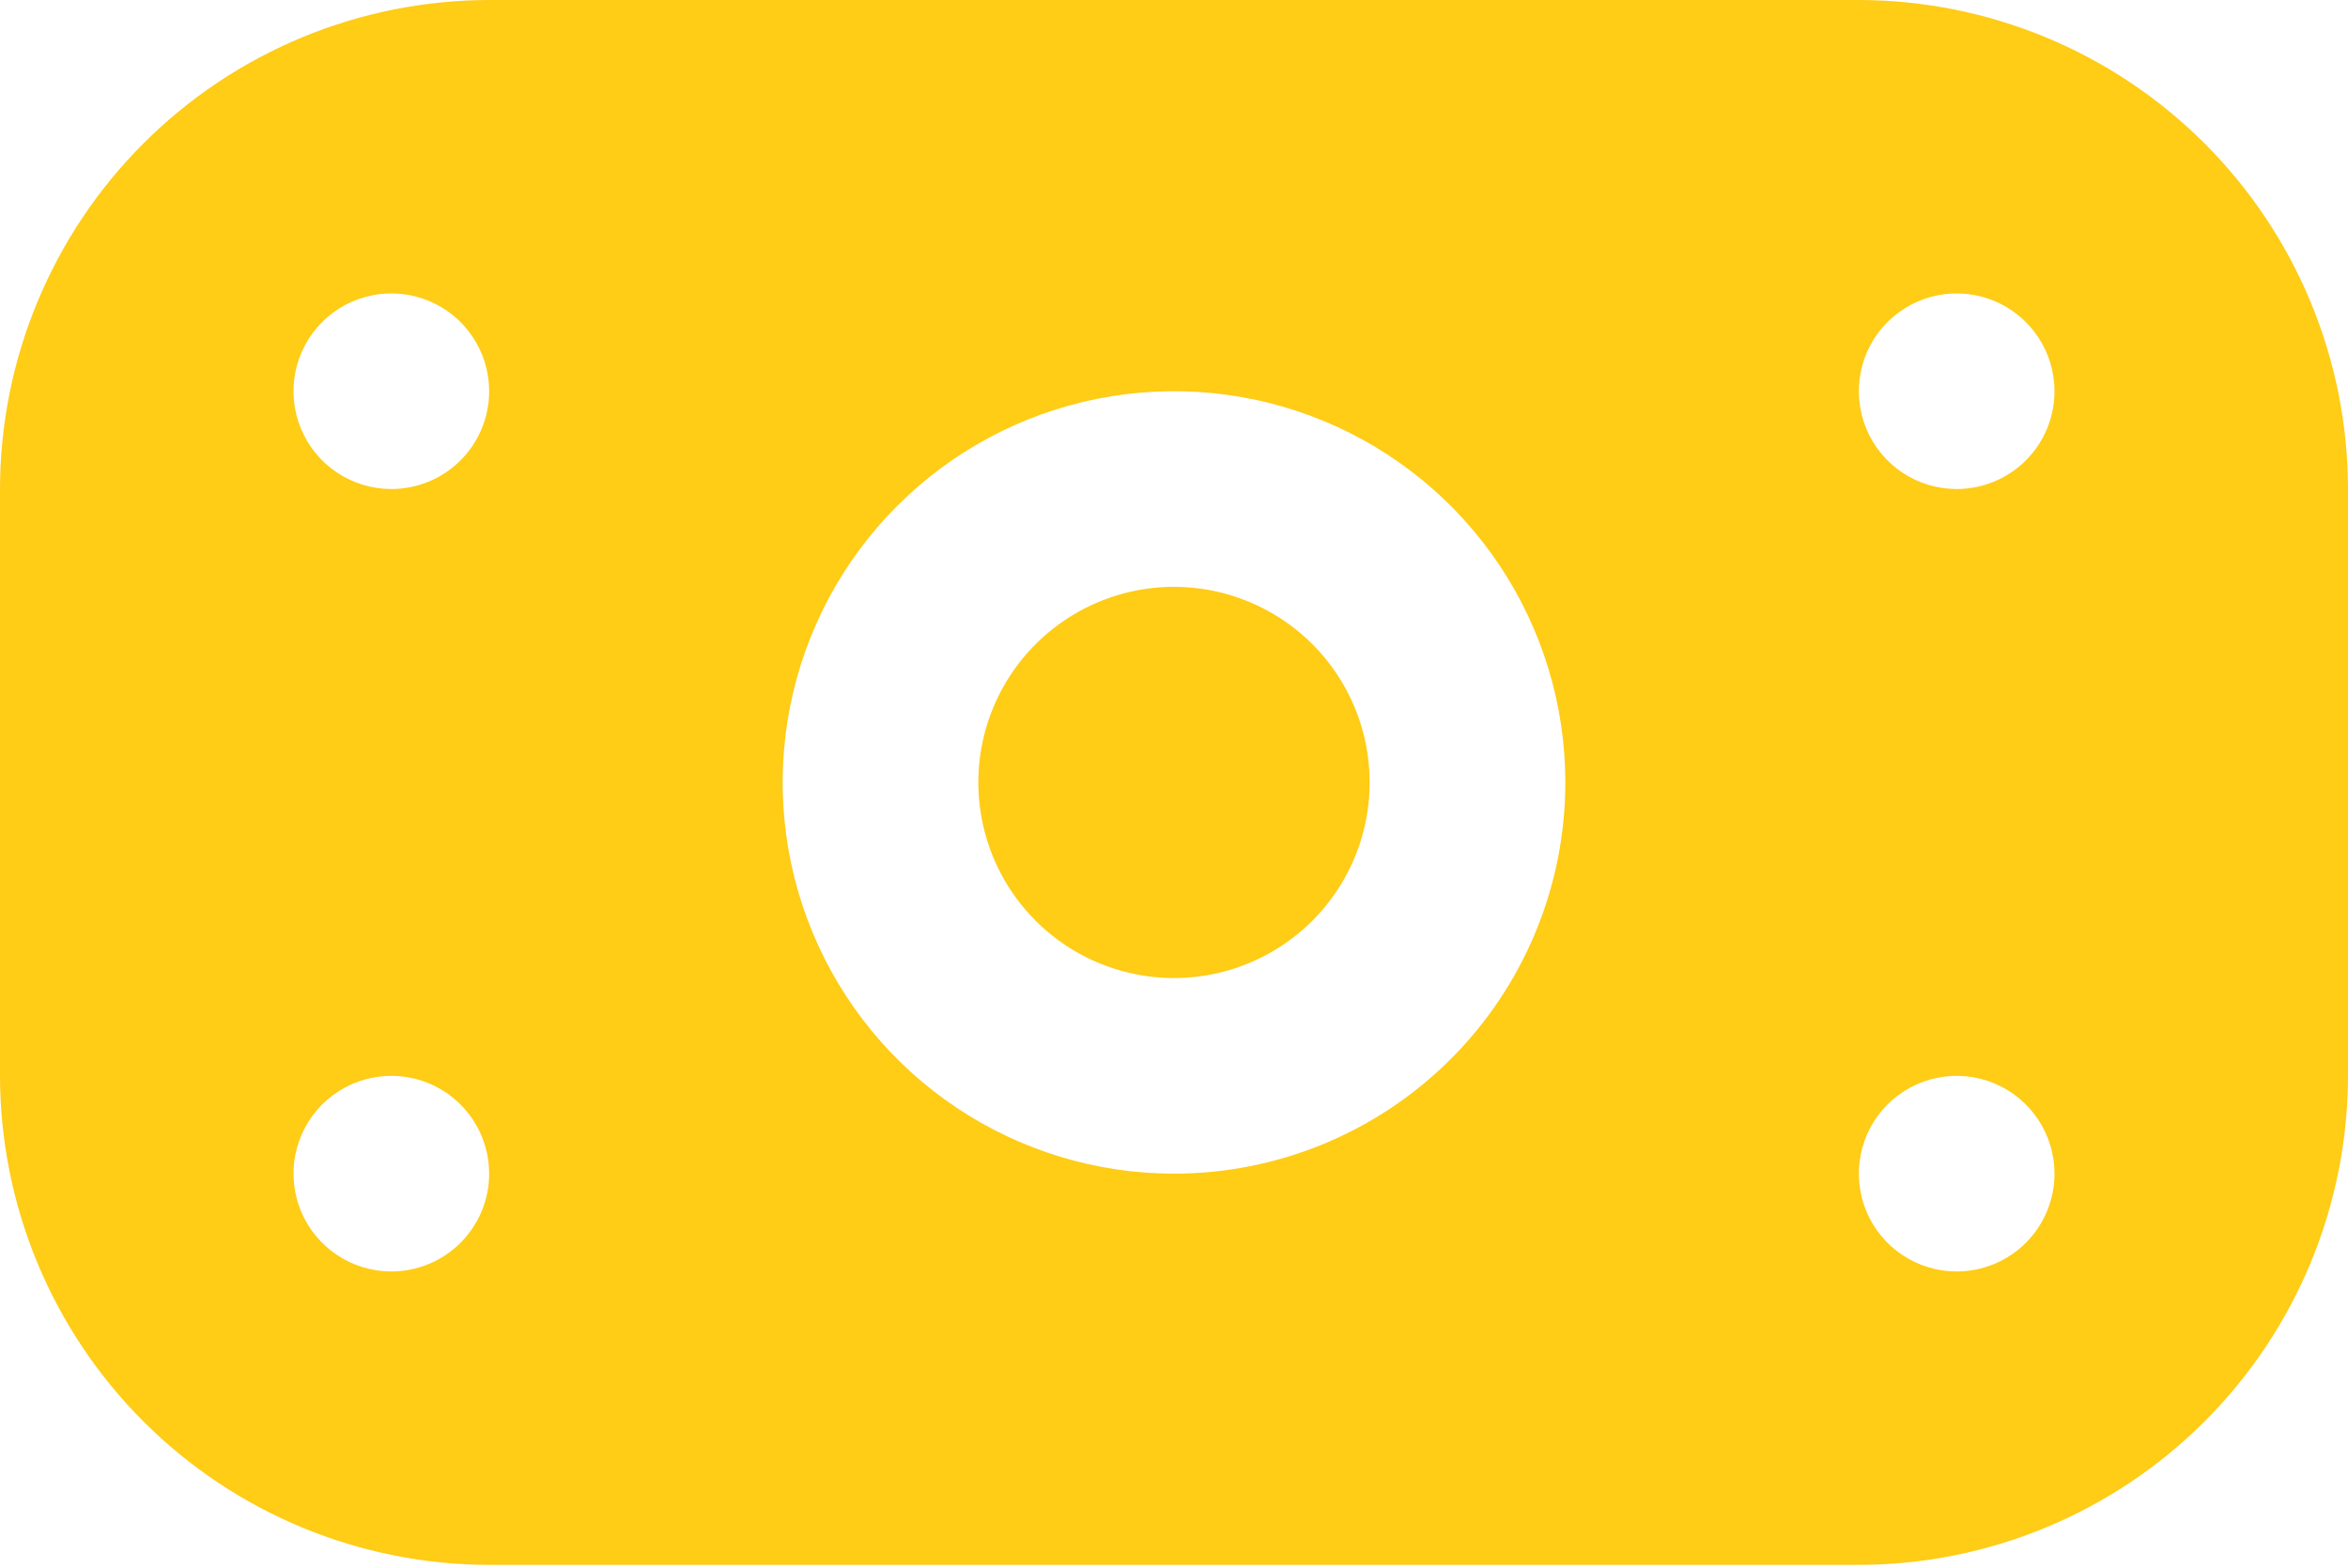 <svg width="256" height="171" viewBox="0 0 256 171" fill="none" xmlns="http://www.w3.org/2000/svg">
<path d="M202.667 0H53.333C39.194 0.017 25.638 5.641 15.64 15.64C5.641 25.638 0.017 39.194 0 53.333L0 117.333C0.017 131.473 5.641 145.029 15.64 155.027C25.638 165.025 39.194 170.65 53.333 170.667H202.667C216.806 170.65 230.362 165.025 240.36 155.027C250.359 145.029 255.983 131.473 256 117.333V53.333C255.983 39.194 250.359 25.638 240.36 15.64C230.362 5.641 216.806 0.017 202.667 0V0ZM42.667 138.667C40.557 138.667 38.495 138.041 36.741 136.869C34.986 135.697 33.619 134.031 32.812 132.082C32.005 130.133 31.793 127.988 32.205 125.919C32.617 123.85 33.632 121.949 35.124 120.458C36.616 118.966 38.517 117.95 40.586 117.538C42.655 117.127 44.8 117.338 46.749 118.145C48.698 118.953 50.364 120.32 51.536 122.074C52.708 123.828 53.333 125.89 53.333 128C53.333 130.829 52.209 133.542 50.209 135.542C48.209 137.543 45.496 138.667 42.667 138.667ZM42.667 53.333C40.557 53.333 38.495 52.708 36.741 51.536C34.986 50.364 33.619 48.698 32.812 46.749C32.005 44.8 31.793 42.655 32.205 40.586C32.617 38.517 33.632 36.616 35.124 35.124C36.616 33.632 38.517 32.617 40.586 32.205C42.655 31.793 44.8 32.005 46.749 32.812C48.698 33.619 50.364 34.986 51.536 36.741C52.708 38.495 53.333 40.557 53.333 42.667C53.333 45.496 52.209 48.209 50.209 50.209C48.209 52.209 45.496 53.333 42.667 53.333ZM128 128C119.561 128 111.312 125.498 104.296 120.809C97.279 116.121 91.811 109.457 88.581 101.661C85.352 93.865 84.507 85.286 86.153 77.01C87.799 68.733 91.863 61.13 97.83 55.163C103.797 49.196 111.4 45.133 119.676 43.486C127.953 41.84 136.532 42.685 144.328 45.914C152.124 49.144 158.788 54.612 163.476 61.629C168.164 68.645 170.667 76.895 170.667 85.333C170.667 96.649 166.171 107.502 158.17 115.503C150.168 123.505 139.316 128 128 128ZM213.333 138.667C211.224 138.667 209.161 138.041 207.407 136.869C205.653 135.697 204.286 134.031 203.479 132.082C202.671 130.133 202.46 127.988 202.872 125.919C203.283 123.85 204.299 121.949 205.791 120.458C207.283 118.966 209.183 117.95 211.252 117.538C213.321 117.127 215.466 117.338 217.415 118.145C219.364 118.953 221.03 120.32 222.202 122.074C223.374 123.828 224 125.89 224 128C224 130.829 222.876 133.542 220.876 135.542C218.875 137.543 216.162 138.667 213.333 138.667ZM213.333 53.333C211.224 53.333 209.161 52.708 207.407 51.536C205.653 50.364 204.286 48.698 203.479 46.749C202.671 44.8 202.46 42.655 202.872 40.586C203.283 38.517 204.299 36.616 205.791 35.124C207.283 33.632 209.183 32.617 211.252 32.205C213.321 31.793 215.466 32.005 217.415 32.812C219.364 33.619 221.03 34.986 222.202 36.741C223.374 38.495 224 40.557 224 42.667C224 45.496 222.876 48.209 220.876 50.209C218.875 52.209 216.162 53.333 213.333 53.333ZM149.333 85.333C149.333 89.553 148.082 93.677 145.738 97.186C143.394 100.694 140.062 103.428 136.164 105.043C132.266 106.657 127.976 107.08 123.838 106.257C119.7 105.434 115.899 103.402 112.915 100.418C109.932 97.435 107.9 93.633 107.077 89.495C106.253 85.357 106.676 81.068 108.291 77.169C109.905 73.271 112.64 69.939 116.148 67.595C119.656 65.251 123.781 64 128 64C133.658 64 139.084 66.248 143.085 70.248C147.086 74.249 149.333 79.675 149.333 85.333Z" fill="#FFCC16"/>
</svg>
